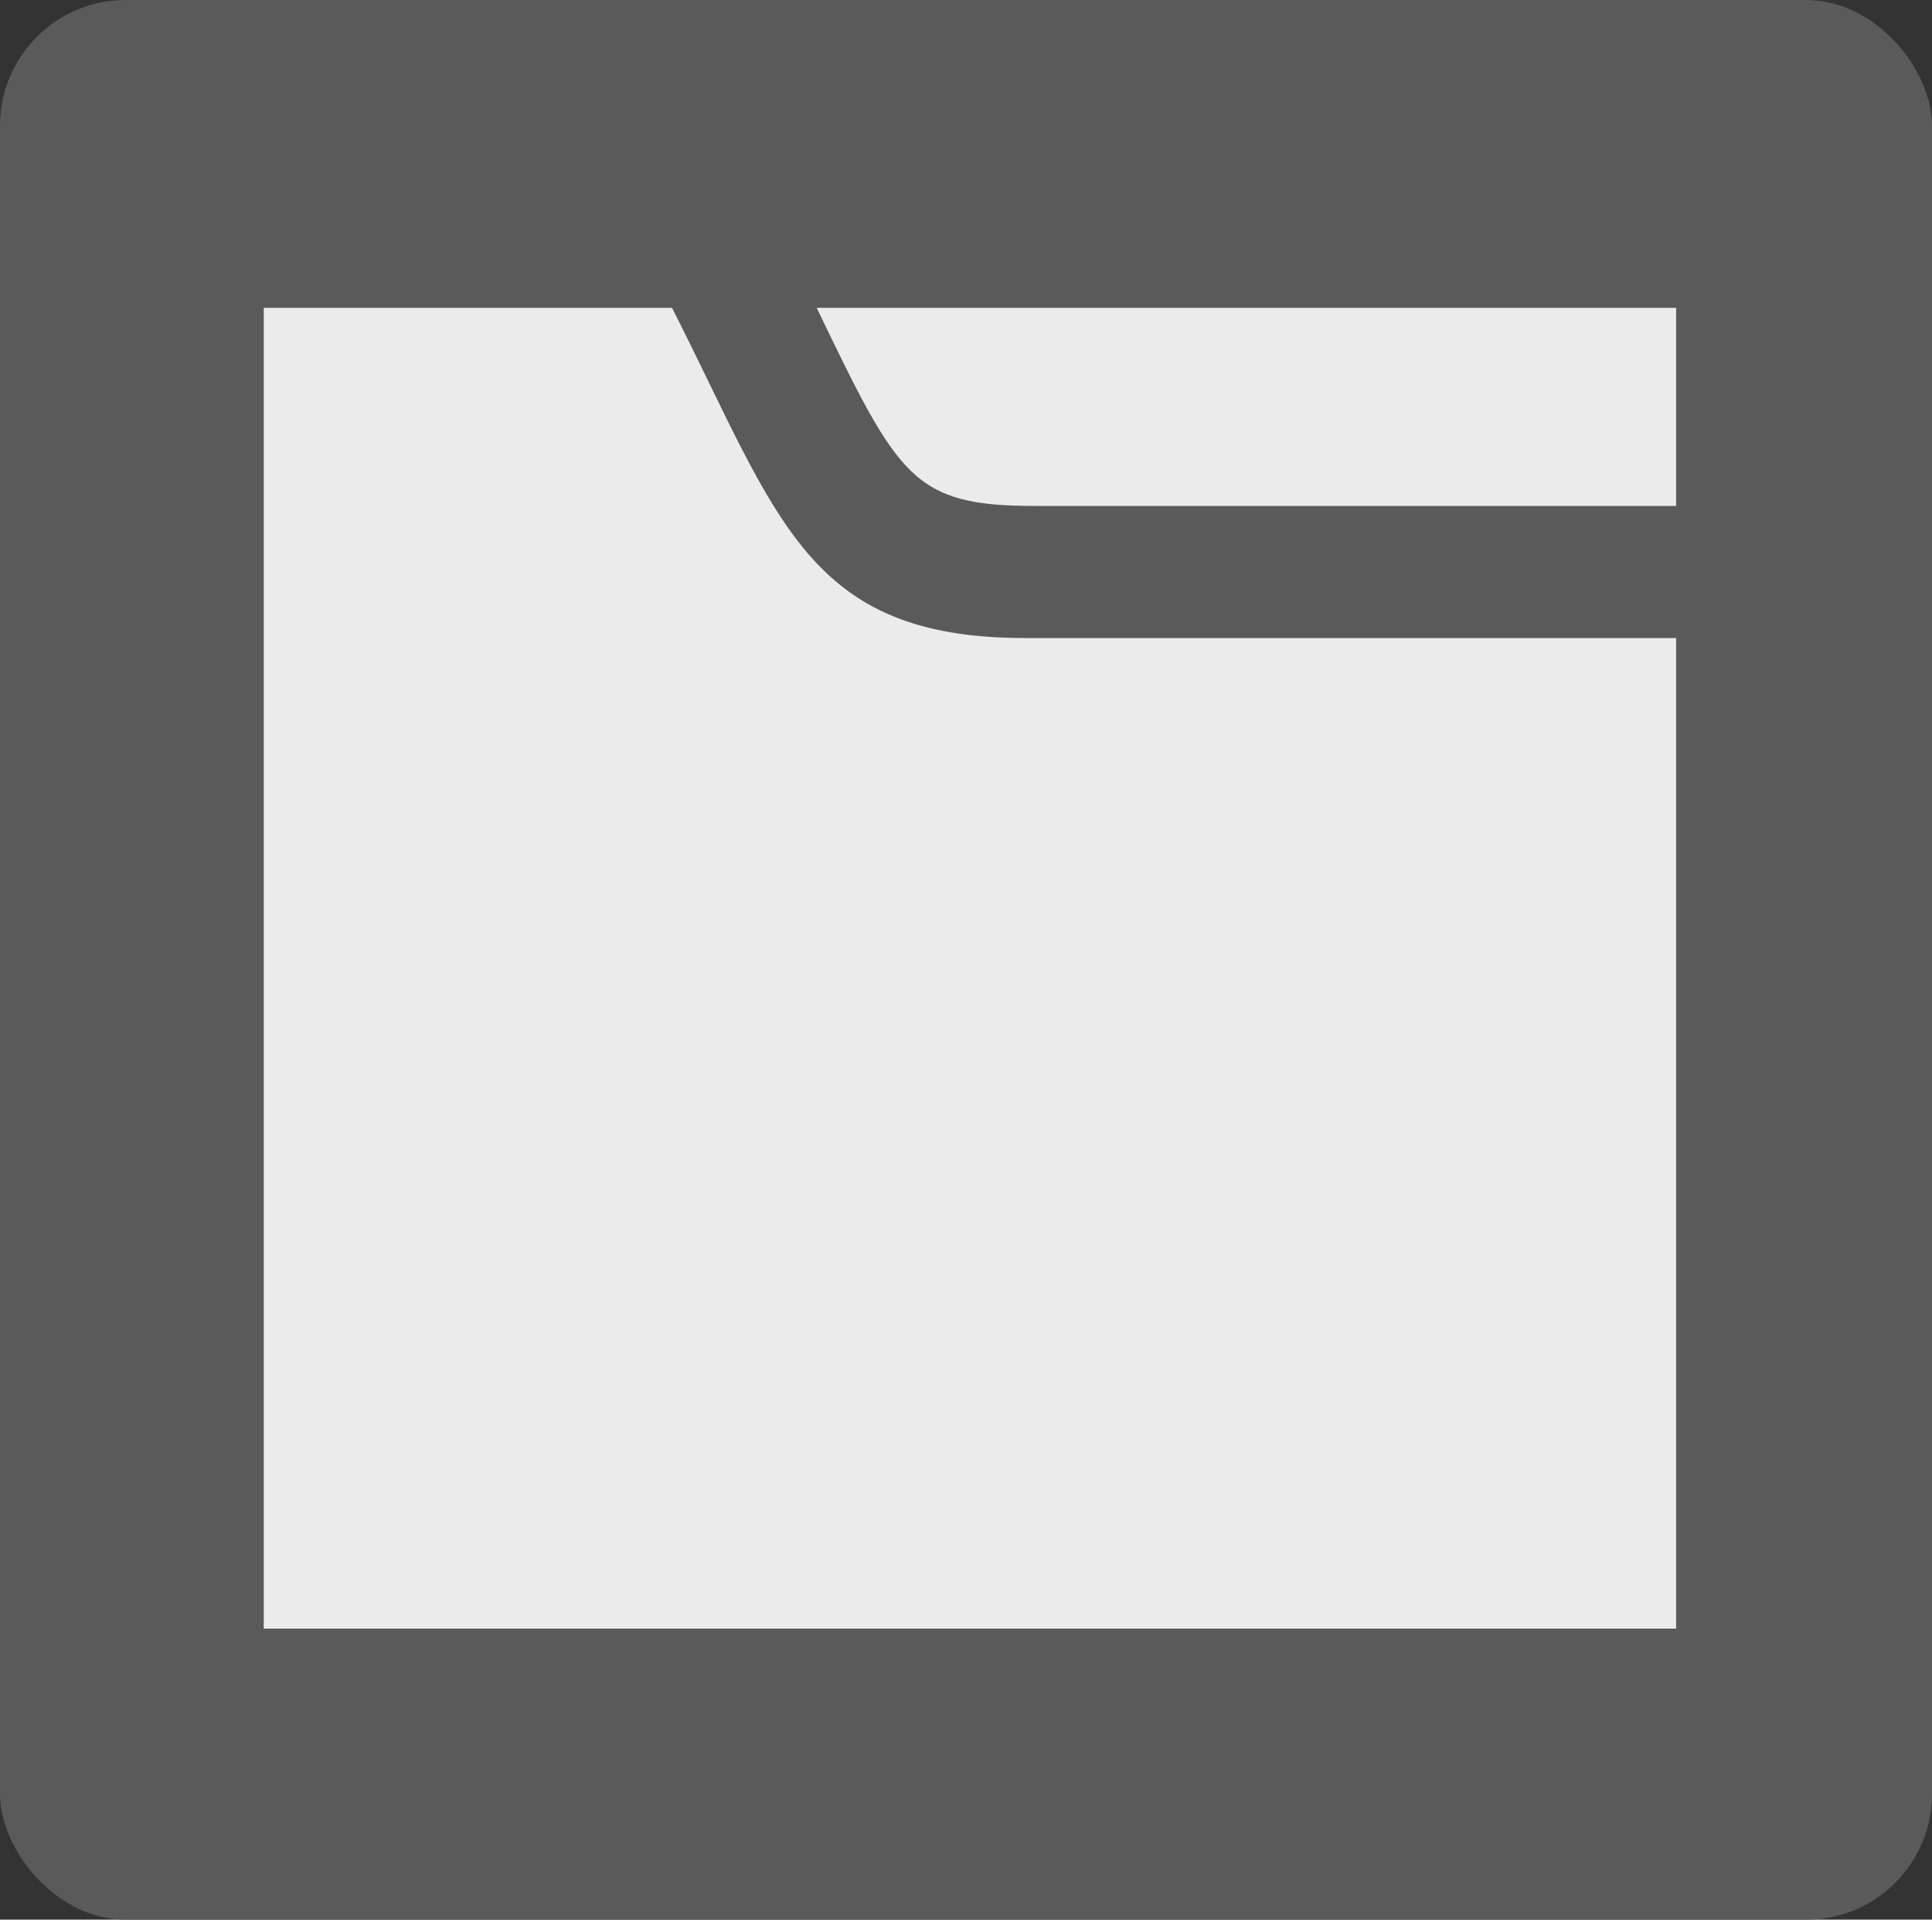 <?xml version="1.0" encoding="UTF-8" standalone="no"?>
<svg
   data-name="Layer 1"
   id="Layer_1"
   viewBox="0 0 58.404 58.02"
   version="1.1"
   sodipodi:docname="open_folder_icon.svg"
   inkscape:version="1.3.1 (91b66b0783, 2023-11-16)"
   width="58.404"
   height="58.02"
   inkscape:export-filename="..\open_folder_icon.png"
   inkscape:export-xdpi="96"
   inkscape:export-ydpi="96"
   xmlns:inkscape="http://www.inkscape.org/namespaces/inkscape"
   xmlns:sodipodi="http://sodipodi.sourceforge.net/DTD/sodipodi-0.dtd"
   xmlns="http://www.w3.org/2000/svg"
   xmlns:svg="http://www.w3.org/2000/svg">
  <rect x="0" y="0" width="58.404" height="58.02" fill="#333333" stroke="none"/>
  <sodipodi:namedview
     id="namedview5"
     pagecolor="#ffffff"
     bordercolor="#000000"
     borderopacity="0.25"
     inkscape:showpageshadow="2"
     inkscape:pageopacity="0.0"
     inkscape:pagecheckerboard="0"
     inkscape:deskcolor="#d1d1d1"
     showgrid="true"
     inkscape:zoom="11.446291"
     inkscape:cx="35.426323"
     inkscape:cy="31.757012"
     inkscape:window-width="1920"
     inkscape:window-height="991"
     inkscape:window-x="-9"
     inkscape:window-y="-9"
     inkscape:window-maximized="1"
     inkscape:current-layer="Layer_1">
    <inkscape:grid
       id="grid5"
       units="px"
       originx="49.678"
       originy="49.463"
       spacingx="1"
       spacingy="1"
       empcolor="#0099e5"
       empopacity="0.302"
       color="#0099e5"
       opacity="0.149"
       empspacing="5"
       dotted="false"
       gridanglex="30"
       gridanglez="30"
       visible="true" />
  </sodipodi:namedview>
  <defs
     id="defs1">
    <style
       id="style1">.cls-1{fill:#757575;}.cls-2{fill:#bdbdbd;}.cls-3{fill:#f5f5f5;}</style>
  </defs>
  <title
     id="title1" />
  <rect
     style="fill:#5a5a5a;fill-opacity:1;stroke:#c8c8c8;stroke-width:0;stroke-miterlimit:4;stroke-dasharray:none;stroke-opacity:1"
     id="rect819"
     width="58.404"
     height="58.02"
     x="0"
     y="0"
     ry="3.801"
     inkscape:export-xdpi="500"
     inkscape:export-ydpi="500" />
  <path
     d="m 50.669,19.284 v 29.939 H 7.973 V 9.304 H 20.316 c 3.224,6.363 4.058,9.98 10.674,9.98 z m -19.375,-3.992 h 19.375 V 9.304 H 24.689 c 2.473,5.138 2.9,5.988 6.605,5.988 z"
     id="path1"
     style="fill:#ebebeb;fill-opacity:1;stroke-width:1.884" />
</svg>

